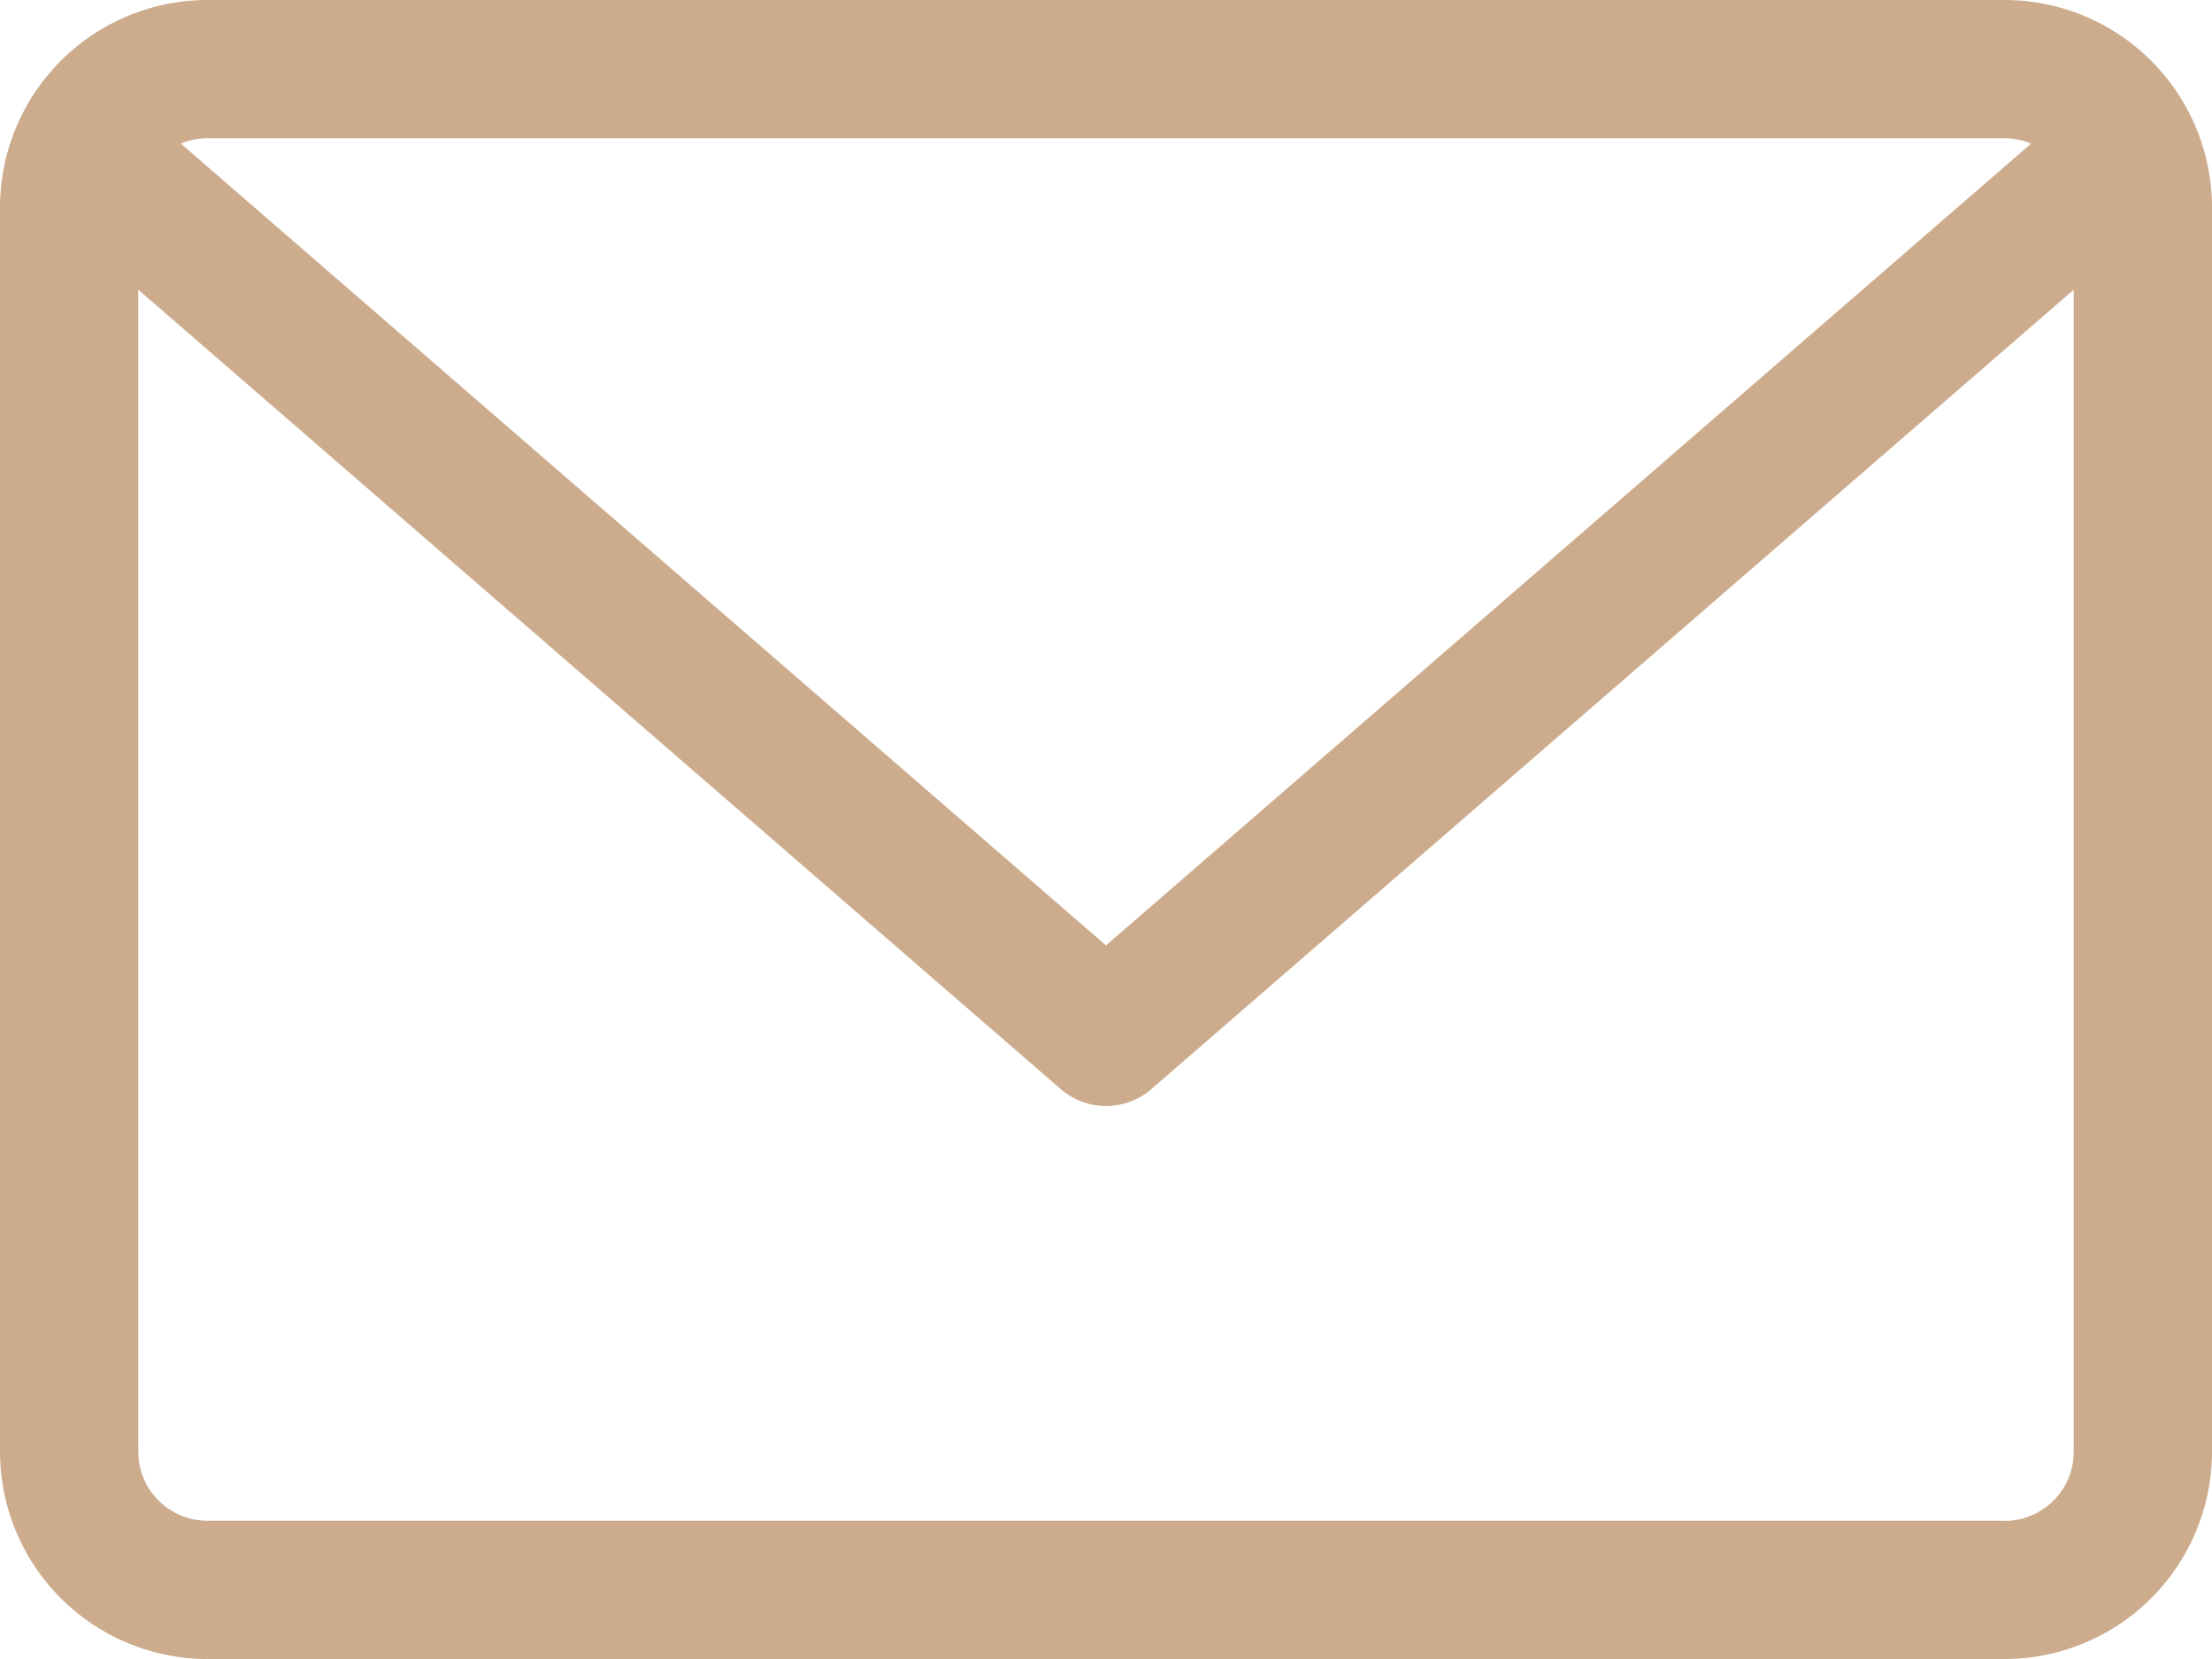 <svg xmlns="http://www.w3.org/2000/svg" width="48.458" height="36.344" viewBox="0 0 48.458 36.344">
  <path id="email" d="M43.915,59.882H4.543A4.548,4.548,0,0,0,0,64.425V91.683a4.548,4.548,0,0,0,4.543,4.543H43.915a4.548,4.548,0,0,0,4.543-4.543V64.425a4.548,4.548,0,0,0-4.543-4.543Zm0,3.029a1.506,1.506,0,0,1,.58.117L24.229,80.593,3.962,63.028a1.507,1.507,0,0,1,.58-.117Zm0,30.286H4.543a1.515,1.515,0,0,1-1.514-1.514V66.228L23.237,83.741a1.517,1.517,0,0,0,1.985,0L45.429,66.228V91.683A1.515,1.515,0,0,1,43.915,93.2Z" transform="translate(0 -59.882)" fill="#ccac8d"/>
</svg>
